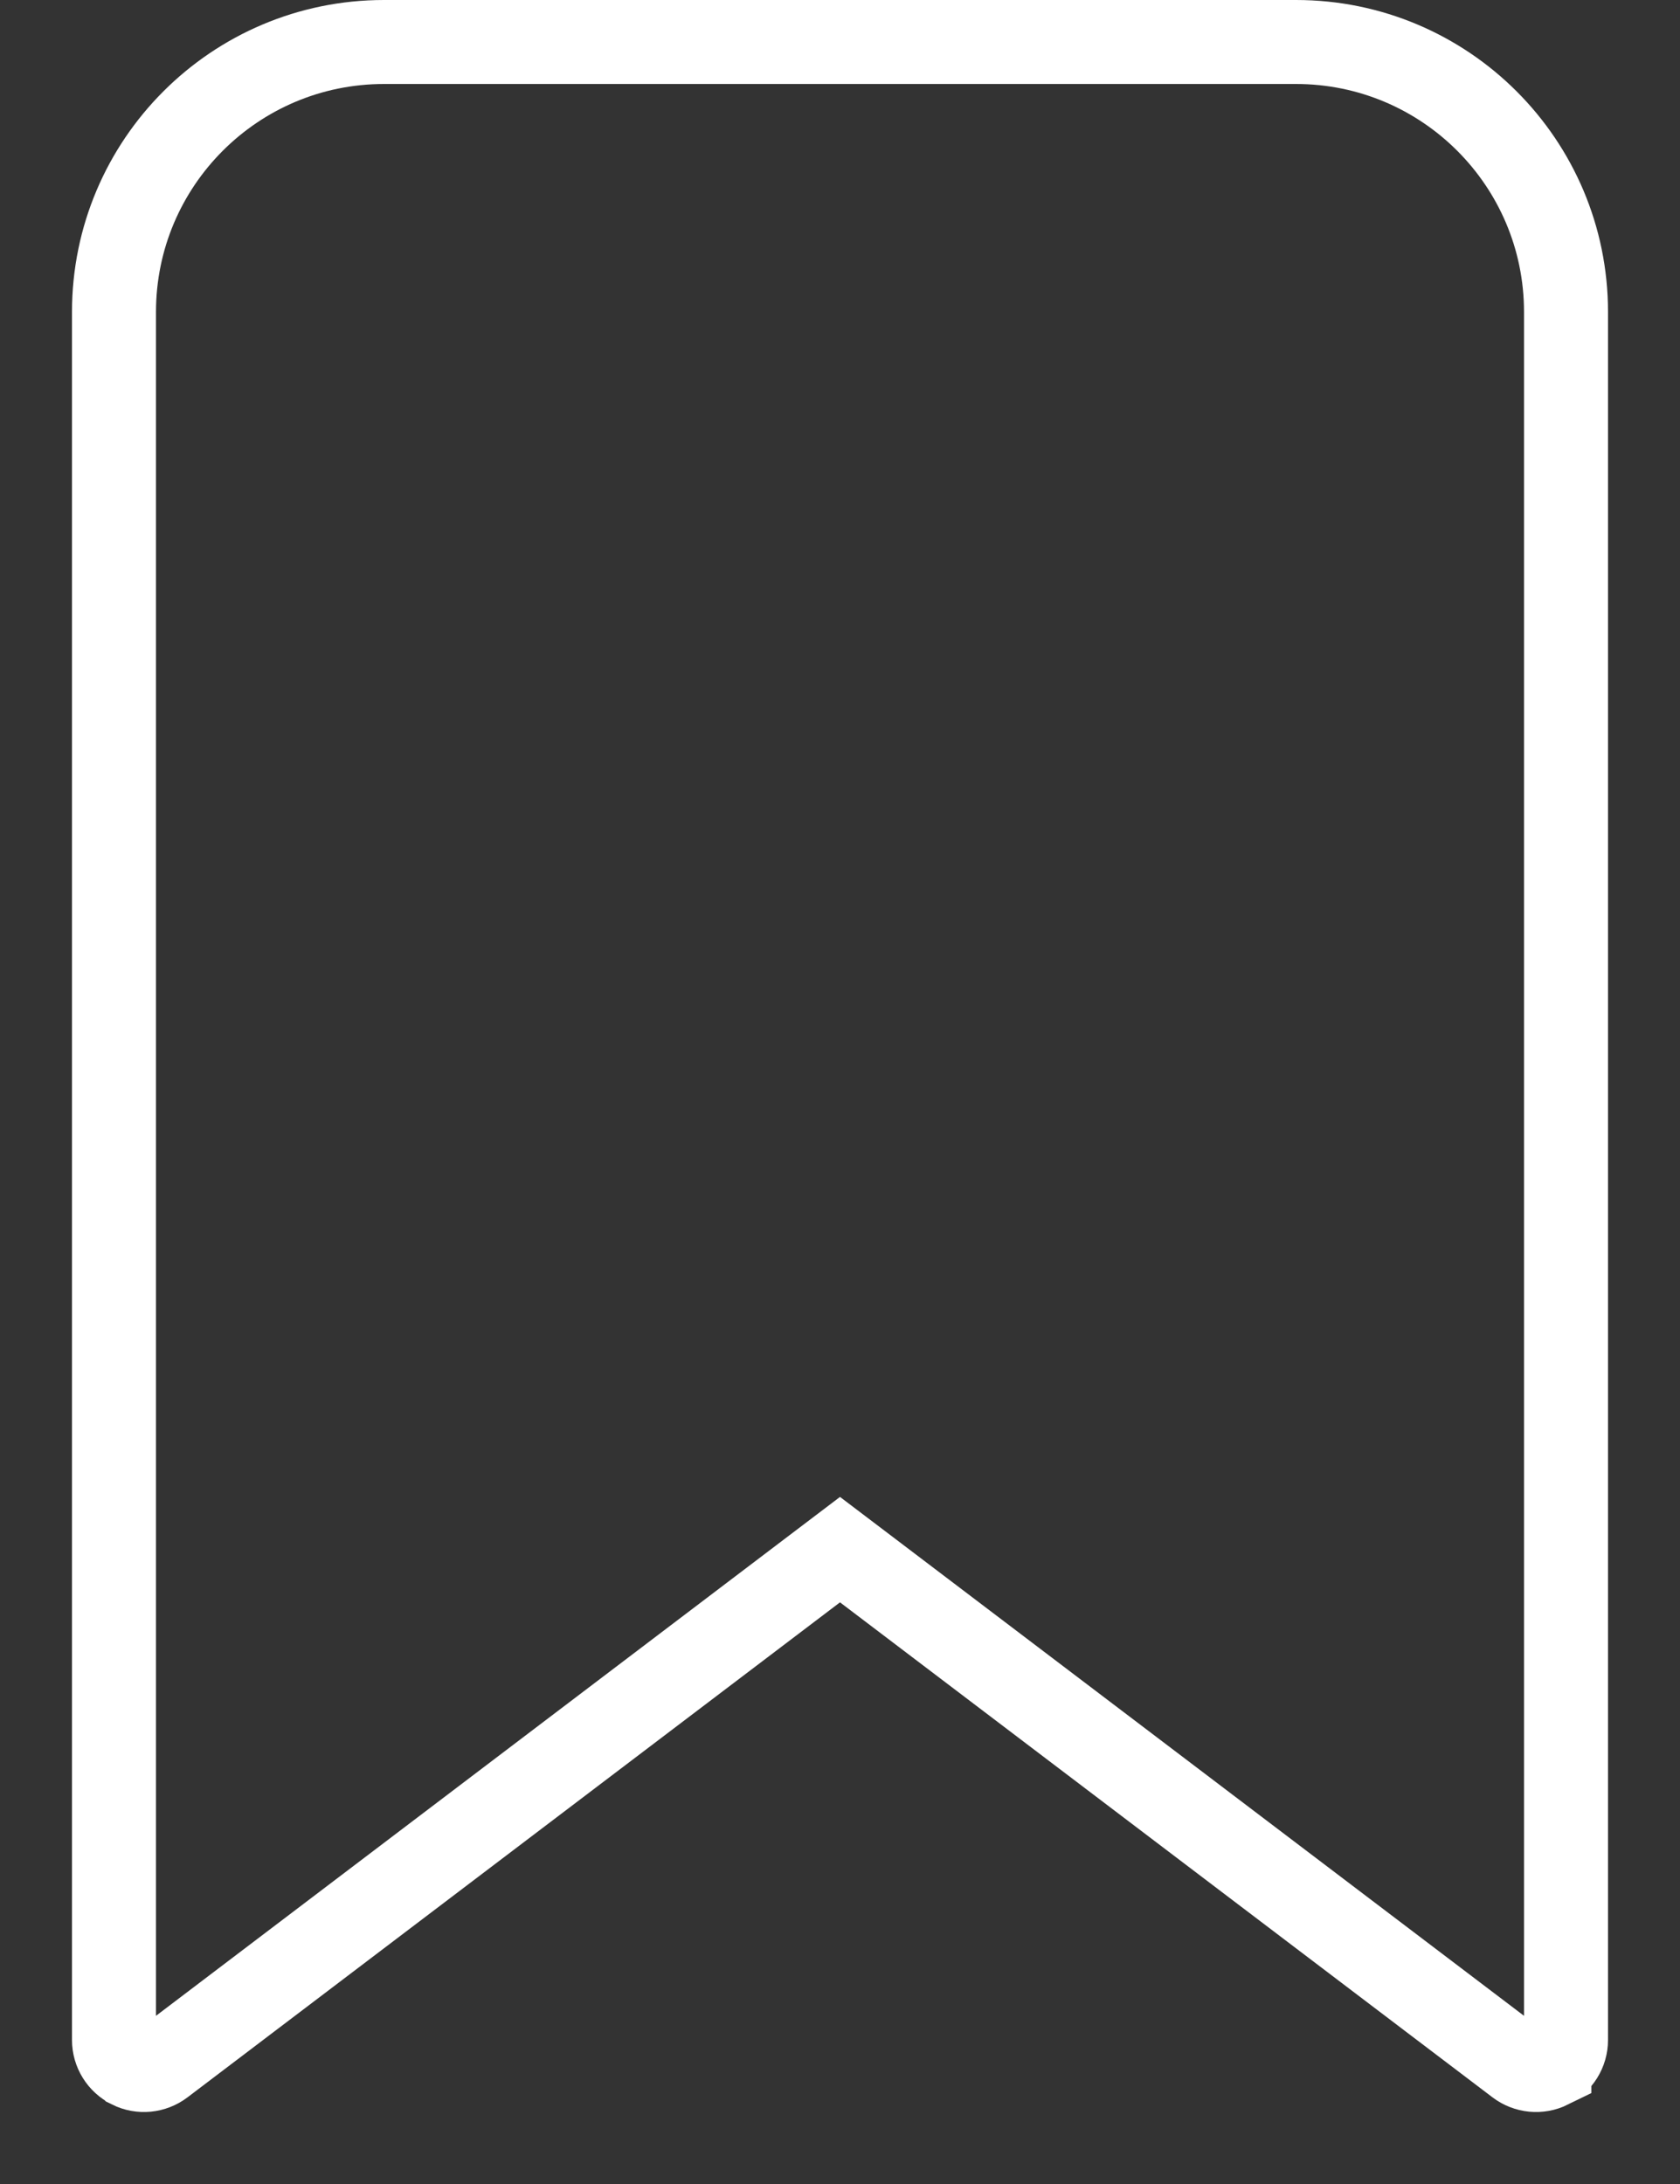 <svg width="20" height="26" viewBox="0 0 20 26" fill="none" xmlns="http://www.w3.org/2000/svg">
<rect x="0" y="0" width="20" height="26" fill="#333333" stroke="none"/>
<path d="M1.556 24.606L1.555 24.605C1.434 24.545 1.357 24.421 1.357 24.286V3.714C1.357 1.939 2.796 0.5 4.571 0.5H15.429C17.204 0.5 18.643 1.939 18.643 3.714V24.286C18.643 24.421 18.566 24.545 18.445 24.605L18.445 24.606C18.323 24.666 18.178 24.652 18.07 24.57L18.07 24.57L10.302 18.677L10 18.448L9.698 18.677L1.93 24.57L1.93 24.57C1.822 24.652 1.677 24.666 1.556 24.606Z" stroke="white"/>
</svg>
